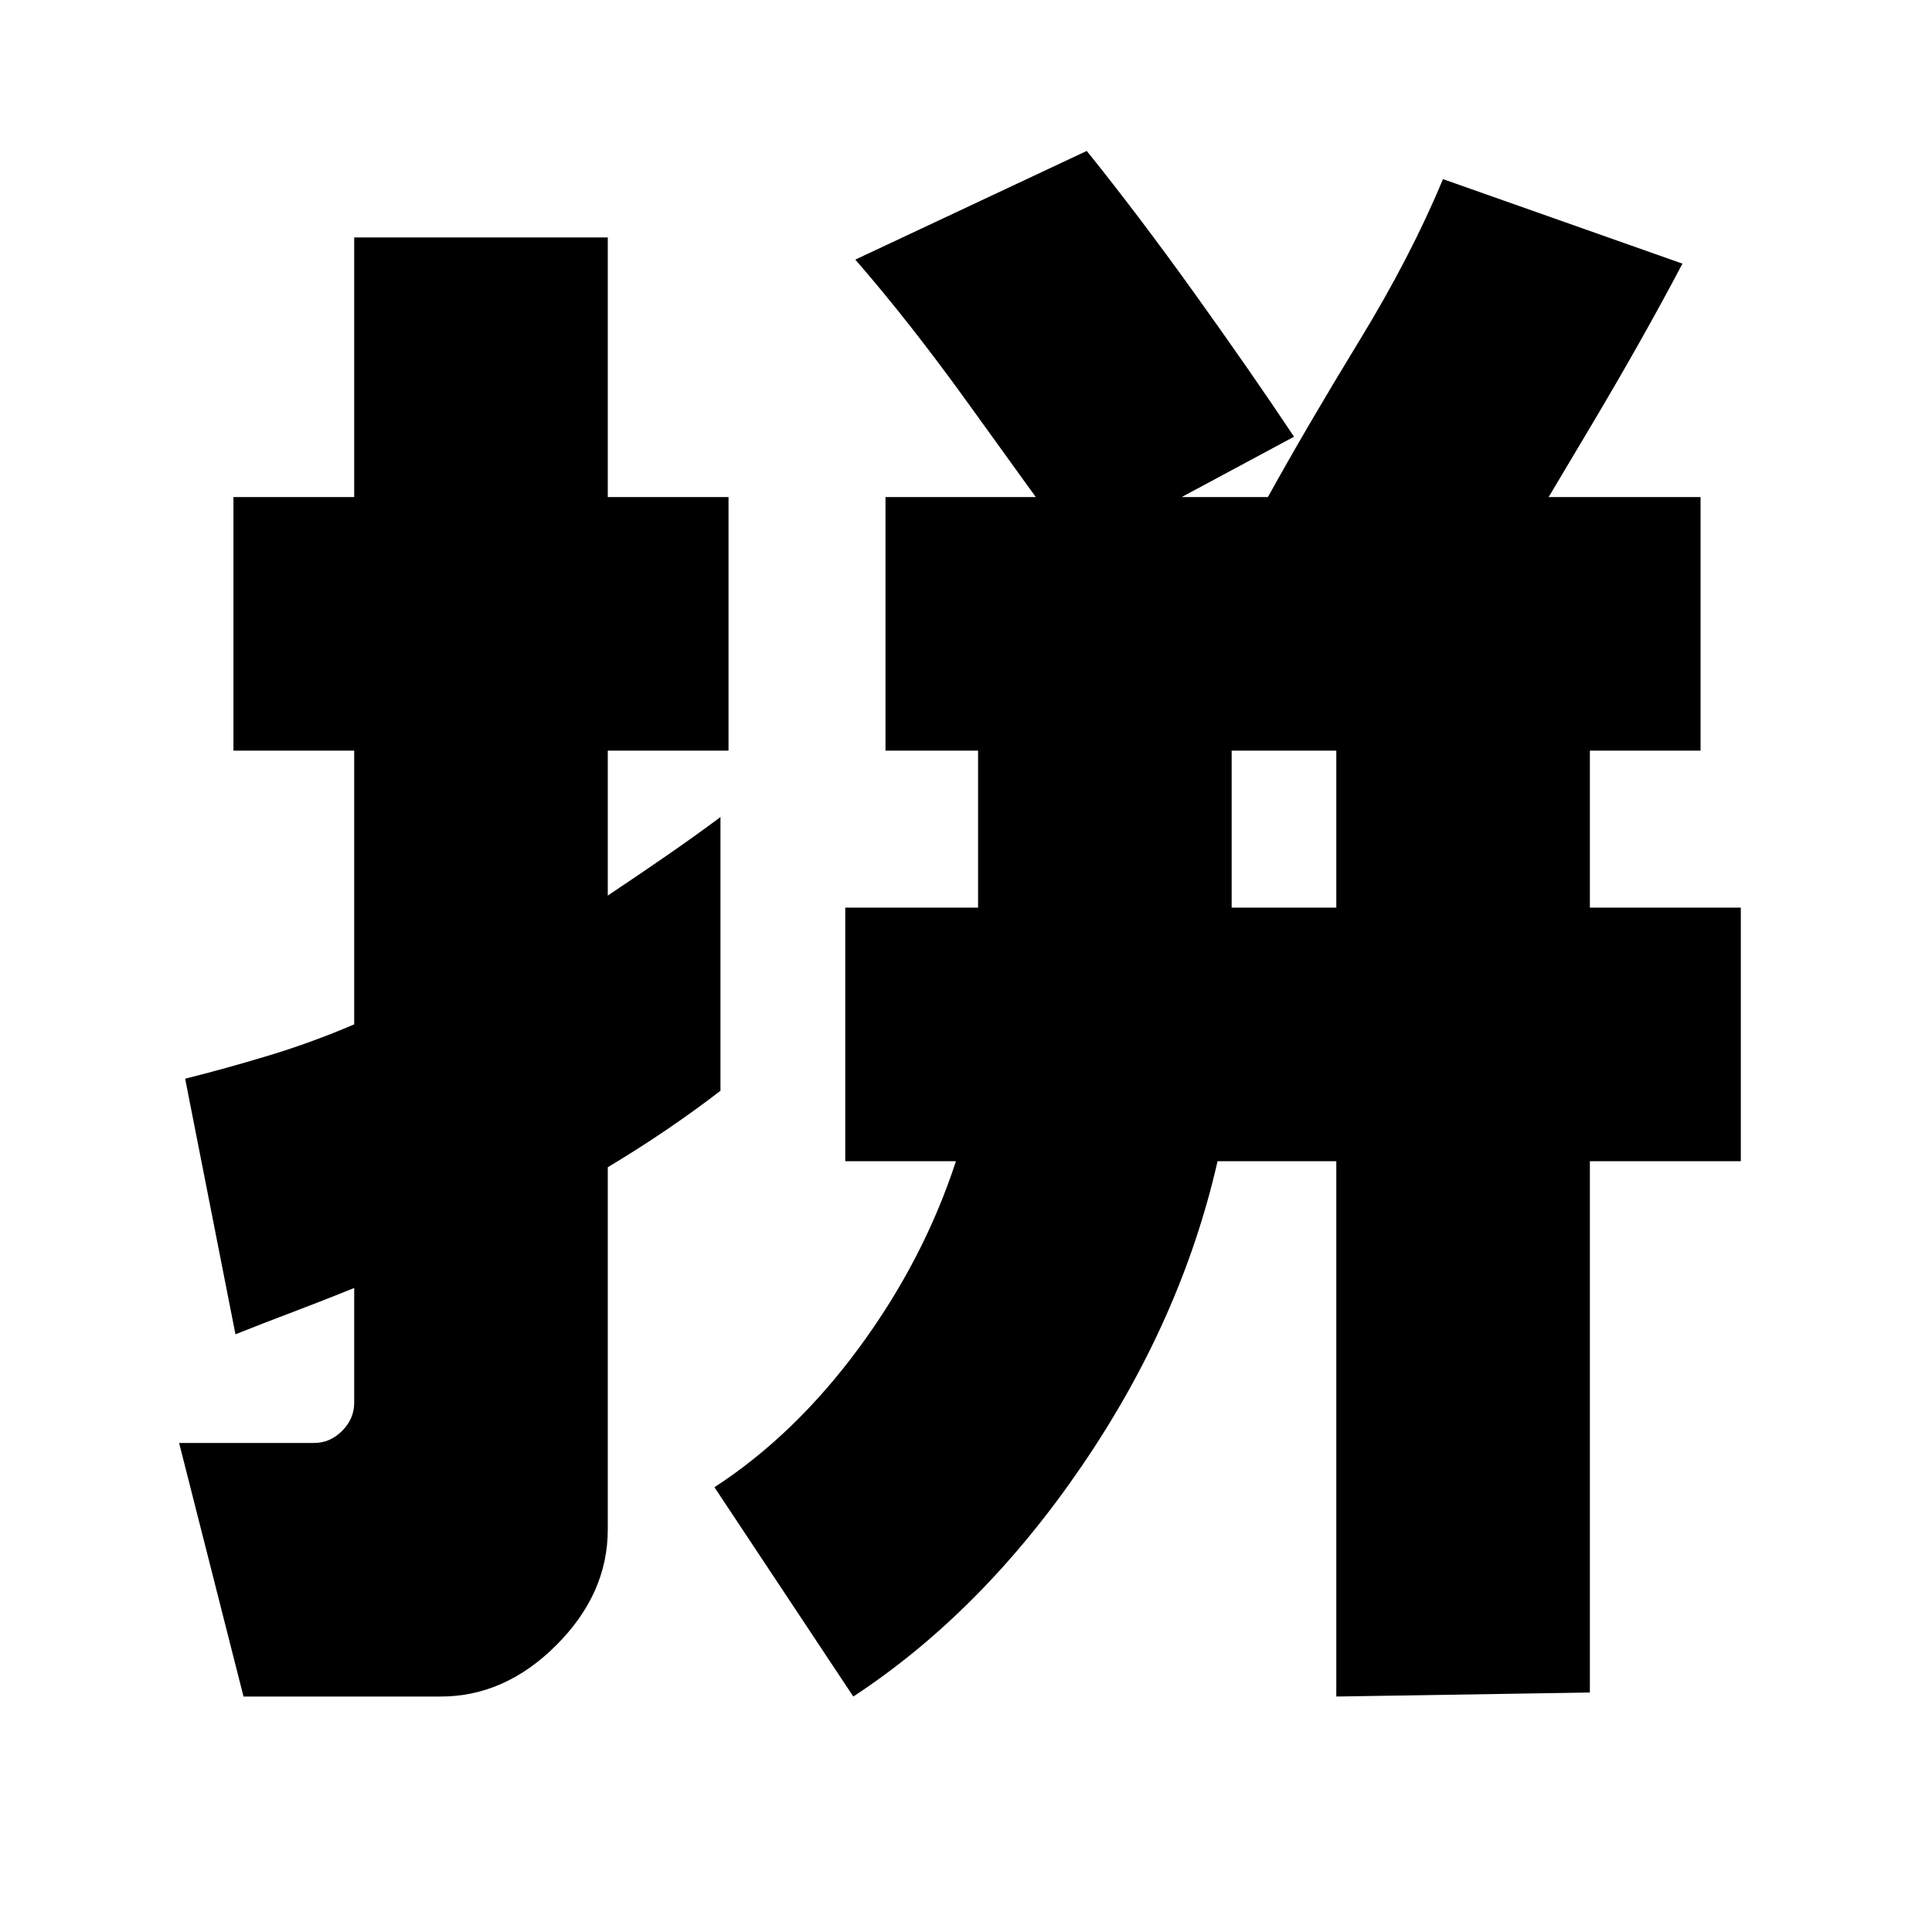 <svg xmlns="http://www.w3.org/2000/svg" height="24" viewBox="0 -960 960 960" width="24"><path d="M612-509h52v-78h-52v78ZM121-117 89-243h67q8 0 14-6t6-14v-57q-15.94 6.44-30.44 11.92Q131.06-302.6 117-297L92-424q20-5 41.5-11.5T176-451v-136h-60v-126h60v-129h126v129h60v126h-60v72q15-10 29-19.67 14-9.66 27-19.33v136q-13 10-27 19.5T302-380v180q0 31.9-25.55 57.45Q250.9-117 219-117h-98Zm303 0-69-104q40-26 72-69.5t48-92.5h-55v-126h66v-78h-46v-126h405v126h-55v78h75v126h-75v264l-126 2v-266h-59q-18 79-67.5 151.5T424-117Zm317-548-111-48q19.82-35.75 45.48-77.75 25.65-42 41.52-80.25l119 42q-20 38-46.41 82.28Q763.18-702.45 741-665Zm-206-20q-24-33-53.5-74T425-831l115-54q25.19 31.25 53.09 70.12Q621-776 643-743l-108 58Z"/></svg>